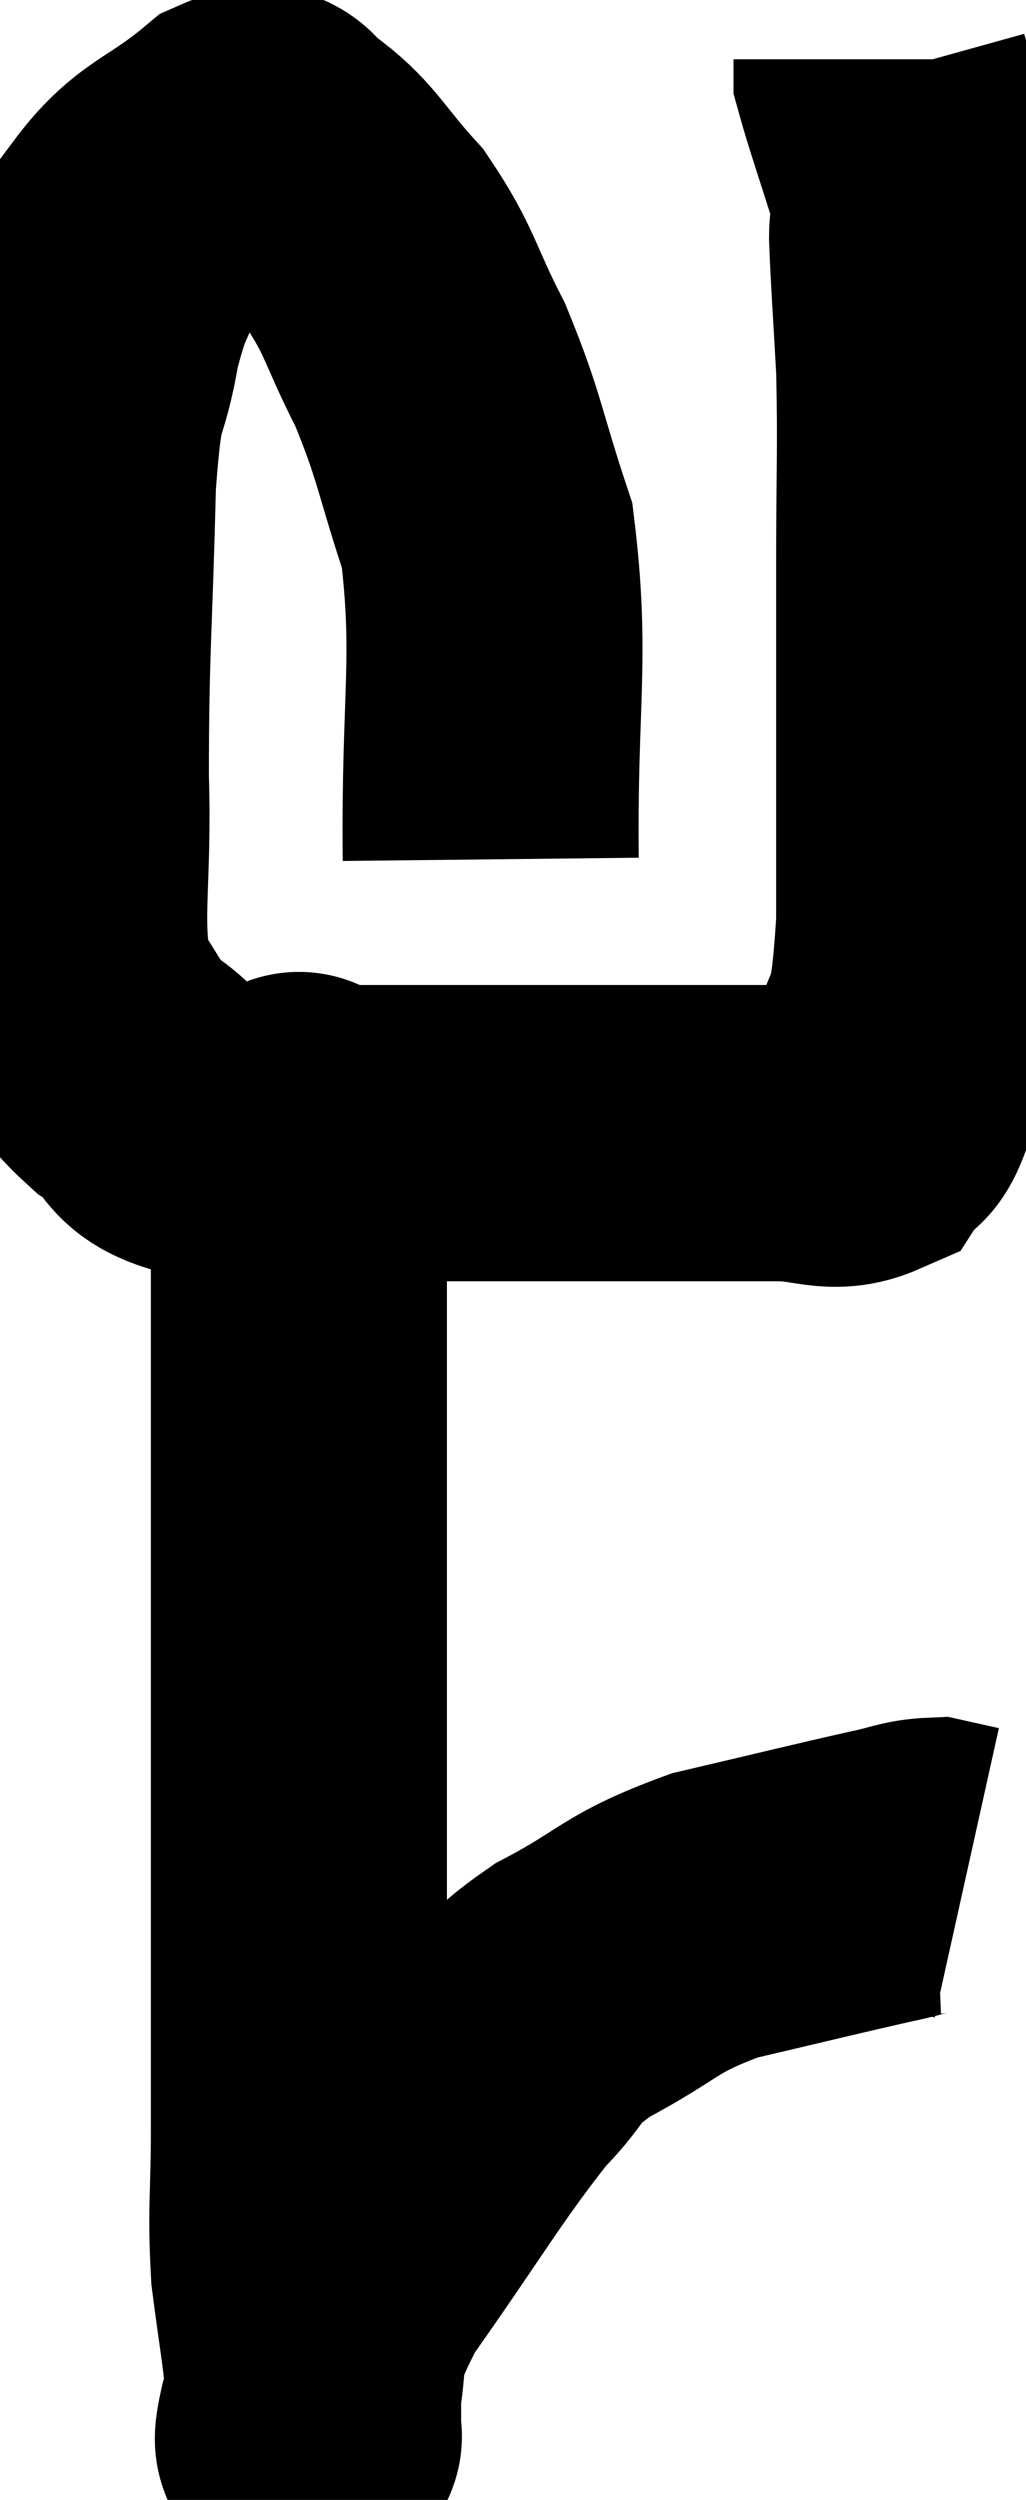<svg xmlns="http://www.w3.org/2000/svg" viewBox="10.072 4.22 17.328 42.182" width="17.328" height="42.182"><path d="M 18.36 18.72 C 18.33 15.99, 18.555 15.345, 18.3 13.26 C 17.82 11.82, 17.85 11.625, 17.34 10.38 C 16.8 9.33, 16.845 9.15, 16.26 8.28 C 15.63 7.59, 15.54 7.32, 15 6.9 C 14.55 6.75, 14.775 6.3, 14.1 6.6 C 13.2 7.35, 12.915 7.275, 12.3 8.1 C 11.97 9, 11.91 8.835, 11.64 9.9 C 11.43 11.13, 11.355 10.5, 11.22 12.36 C 11.16 14.85, 11.1 15.165, 11.1 17.34 C 11.16 19.2, 10.935 19.8, 11.22 21.06 C 11.73 21.72, 11.61 21.81, 12.24 22.38 C 12.99 22.86, 12.525 23.1, 13.74 23.34 C 15.42 23.34, 15.33 23.34, 17.1 23.34 C 18.96 23.34, 19.29 23.34, 20.82 23.34 C 22.02 23.34, 22.275 23.34, 23.22 23.34 C 23.91 23.34, 24.12 23.55, 24.6 23.34 C 24.87 22.92, 24.87 23.385, 25.14 22.5 C 25.41 21.15, 25.545 21.975, 25.68 19.8 C 25.68 16.8, 25.68 16.14, 25.68 13.8 C 25.68 12.12, 25.71 11.835, 25.68 10.44 C 25.62 9.33, 25.59 8.985, 25.56 8.22 C 25.56 7.8, 25.71 8.07, 25.56 7.38 C 25.26 6.42, 25.11 6, 24.96 5.46 C 24.96 5.34, 24.96 5.28, 24.96 5.22 L 24.96 5.22" fill="none" stroke="black" stroke-width="5"></path><path d="M 15.12 22.92 C 15.12 23.46, 15.12 22.56, 15.12 24 C 15.12 26.34, 15.12 25.755, 15.12 28.68 C 15.12 32.19, 15.12 32.835, 15.12 35.7 C 15.12 37.92, 15.12 38.43, 15.12 40.14 C 15.12 41.34, 15.06 41.475, 15.12 42.54 C 15.24 43.47, 15.3 43.77, 15.36 44.4 C 15.36 44.73, 15.36 44.835, 15.36 45.06 C 15.36 45.18, 15.36 45.24, 15.36 45.3 C 15.36 45.3, 15.39 45.36, 15.36 45.3 C 15.3 45.18, 15.09 45.735, 15.24 45.06 C 15.6 43.83, 15.165 44.085, 15.96 42.6 C 17.19 40.86, 17.475 40.32, 18.42 39.12 C 19.08 38.46, 18.81 38.445, 19.74 37.8 C 20.94 37.17, 20.835 37.02, 22.14 36.54 C 23.55 36.21, 24.03 36.09, 24.96 35.88 C 25.41 35.79, 25.5 35.715, 25.86 35.7 C 26.13 35.76, 26.265 35.79, 26.4 35.82 L 26.4 35.82" fill="none" stroke="black" stroke-width="5"></path></svg>